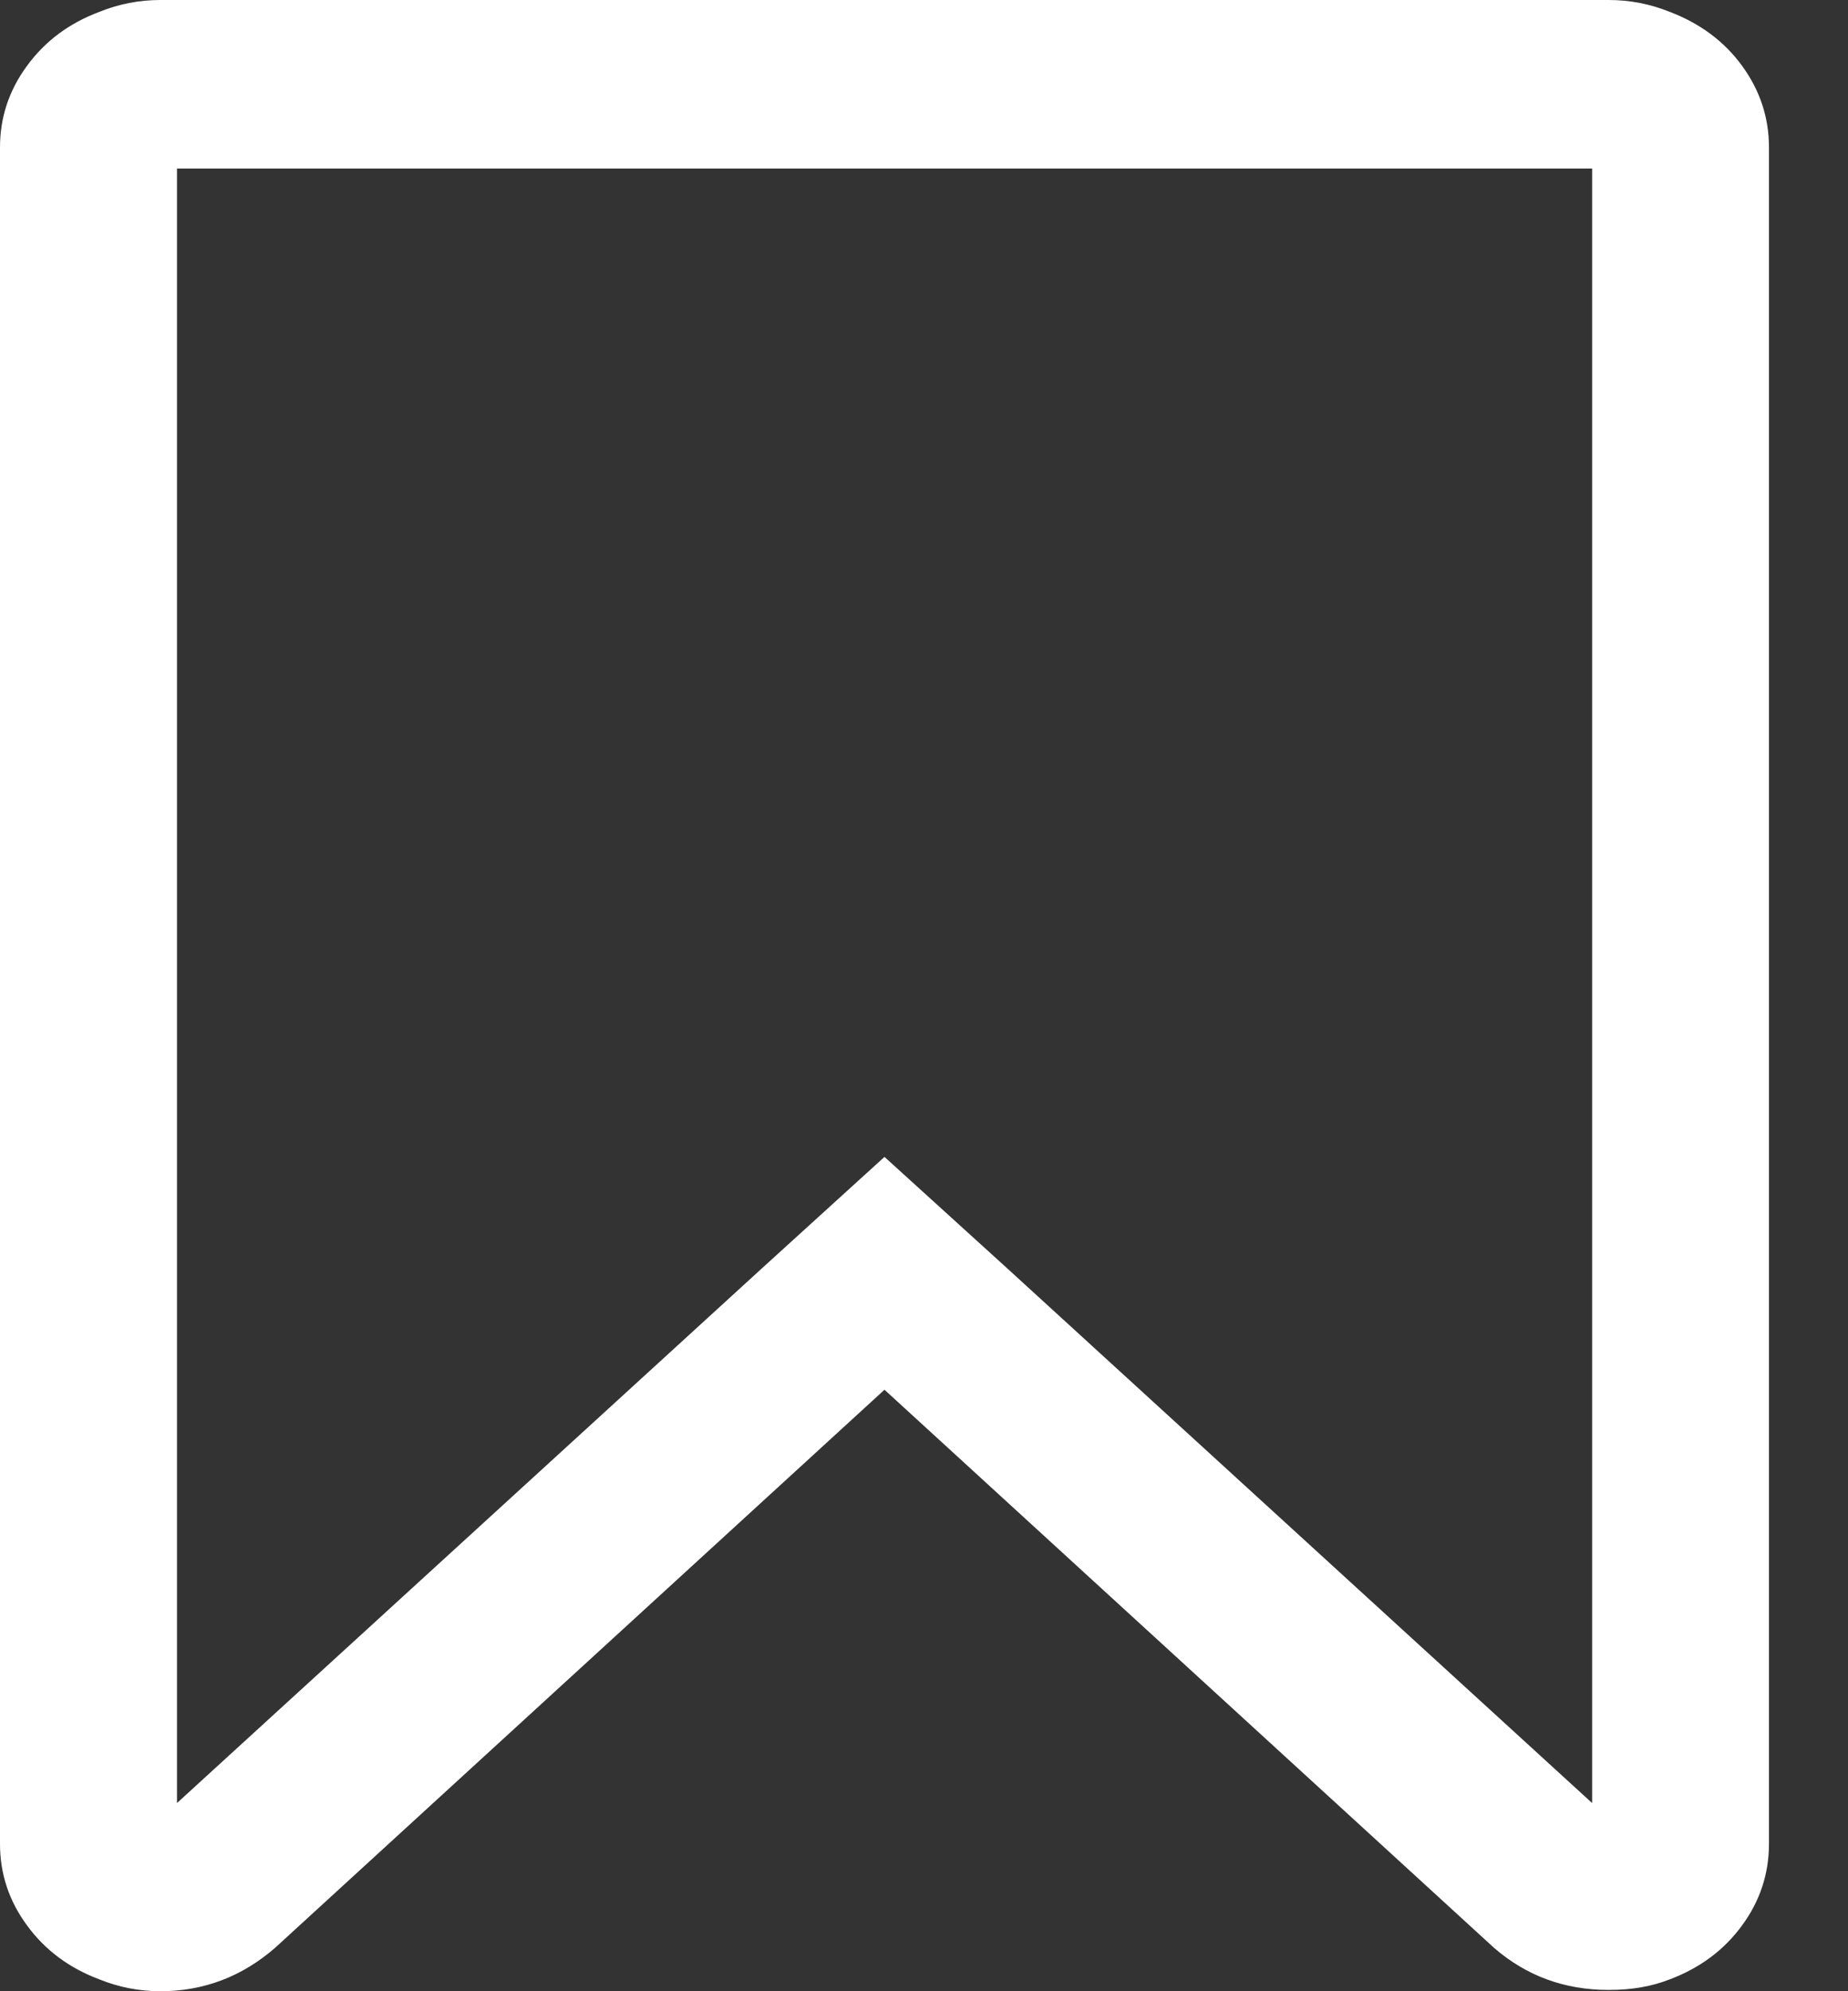 <svg width="13" height="14" viewBox="0 0 13 14" fill="none" xmlns="http://www.w3.org/2000/svg">
<rect x="0" y="0" width="13" height="14" fill="#333333" stroke="none"/>
<path fill-rule="evenodd" clip-rule="evenodd" d="M11.745 0.083C11.958 0.164 12.129 0.29 12.255 0.463C12.381 0.636 12.444 0.827 12.444 1.036V12.964C12.444 13.174 12.381 13.365 12.255 13.537C12.129 13.71 11.958 13.837 11.745 13.917C11.621 13.966 11.479 13.991 11.317 13.991C11.006 13.991 10.737 13.892 10.51 13.695L6.222 9.771L1.935 13.695C1.701 13.898 1.432 14 1.128 14C0.979 14 0.836 13.972 0.7 13.917C0.486 13.837 0.316 13.71 0.19 13.537C0.063 13.365 0 13.174 0 12.964V1.036C0 0.827 0.063 0.635 0.19 0.463C0.316 0.29 0.486 0.163 0.7 0.083C0.836 0.028 0.979 0 1.128 0H11.317V0C11.466 0 11.608 0.028 11.745 0.083ZM7.088 8.92L11.2 12.677V1.185H1.245V12.677L5.357 8.92L6.222 8.134L7.088 8.92Z" fill="white"/>
</svg>
